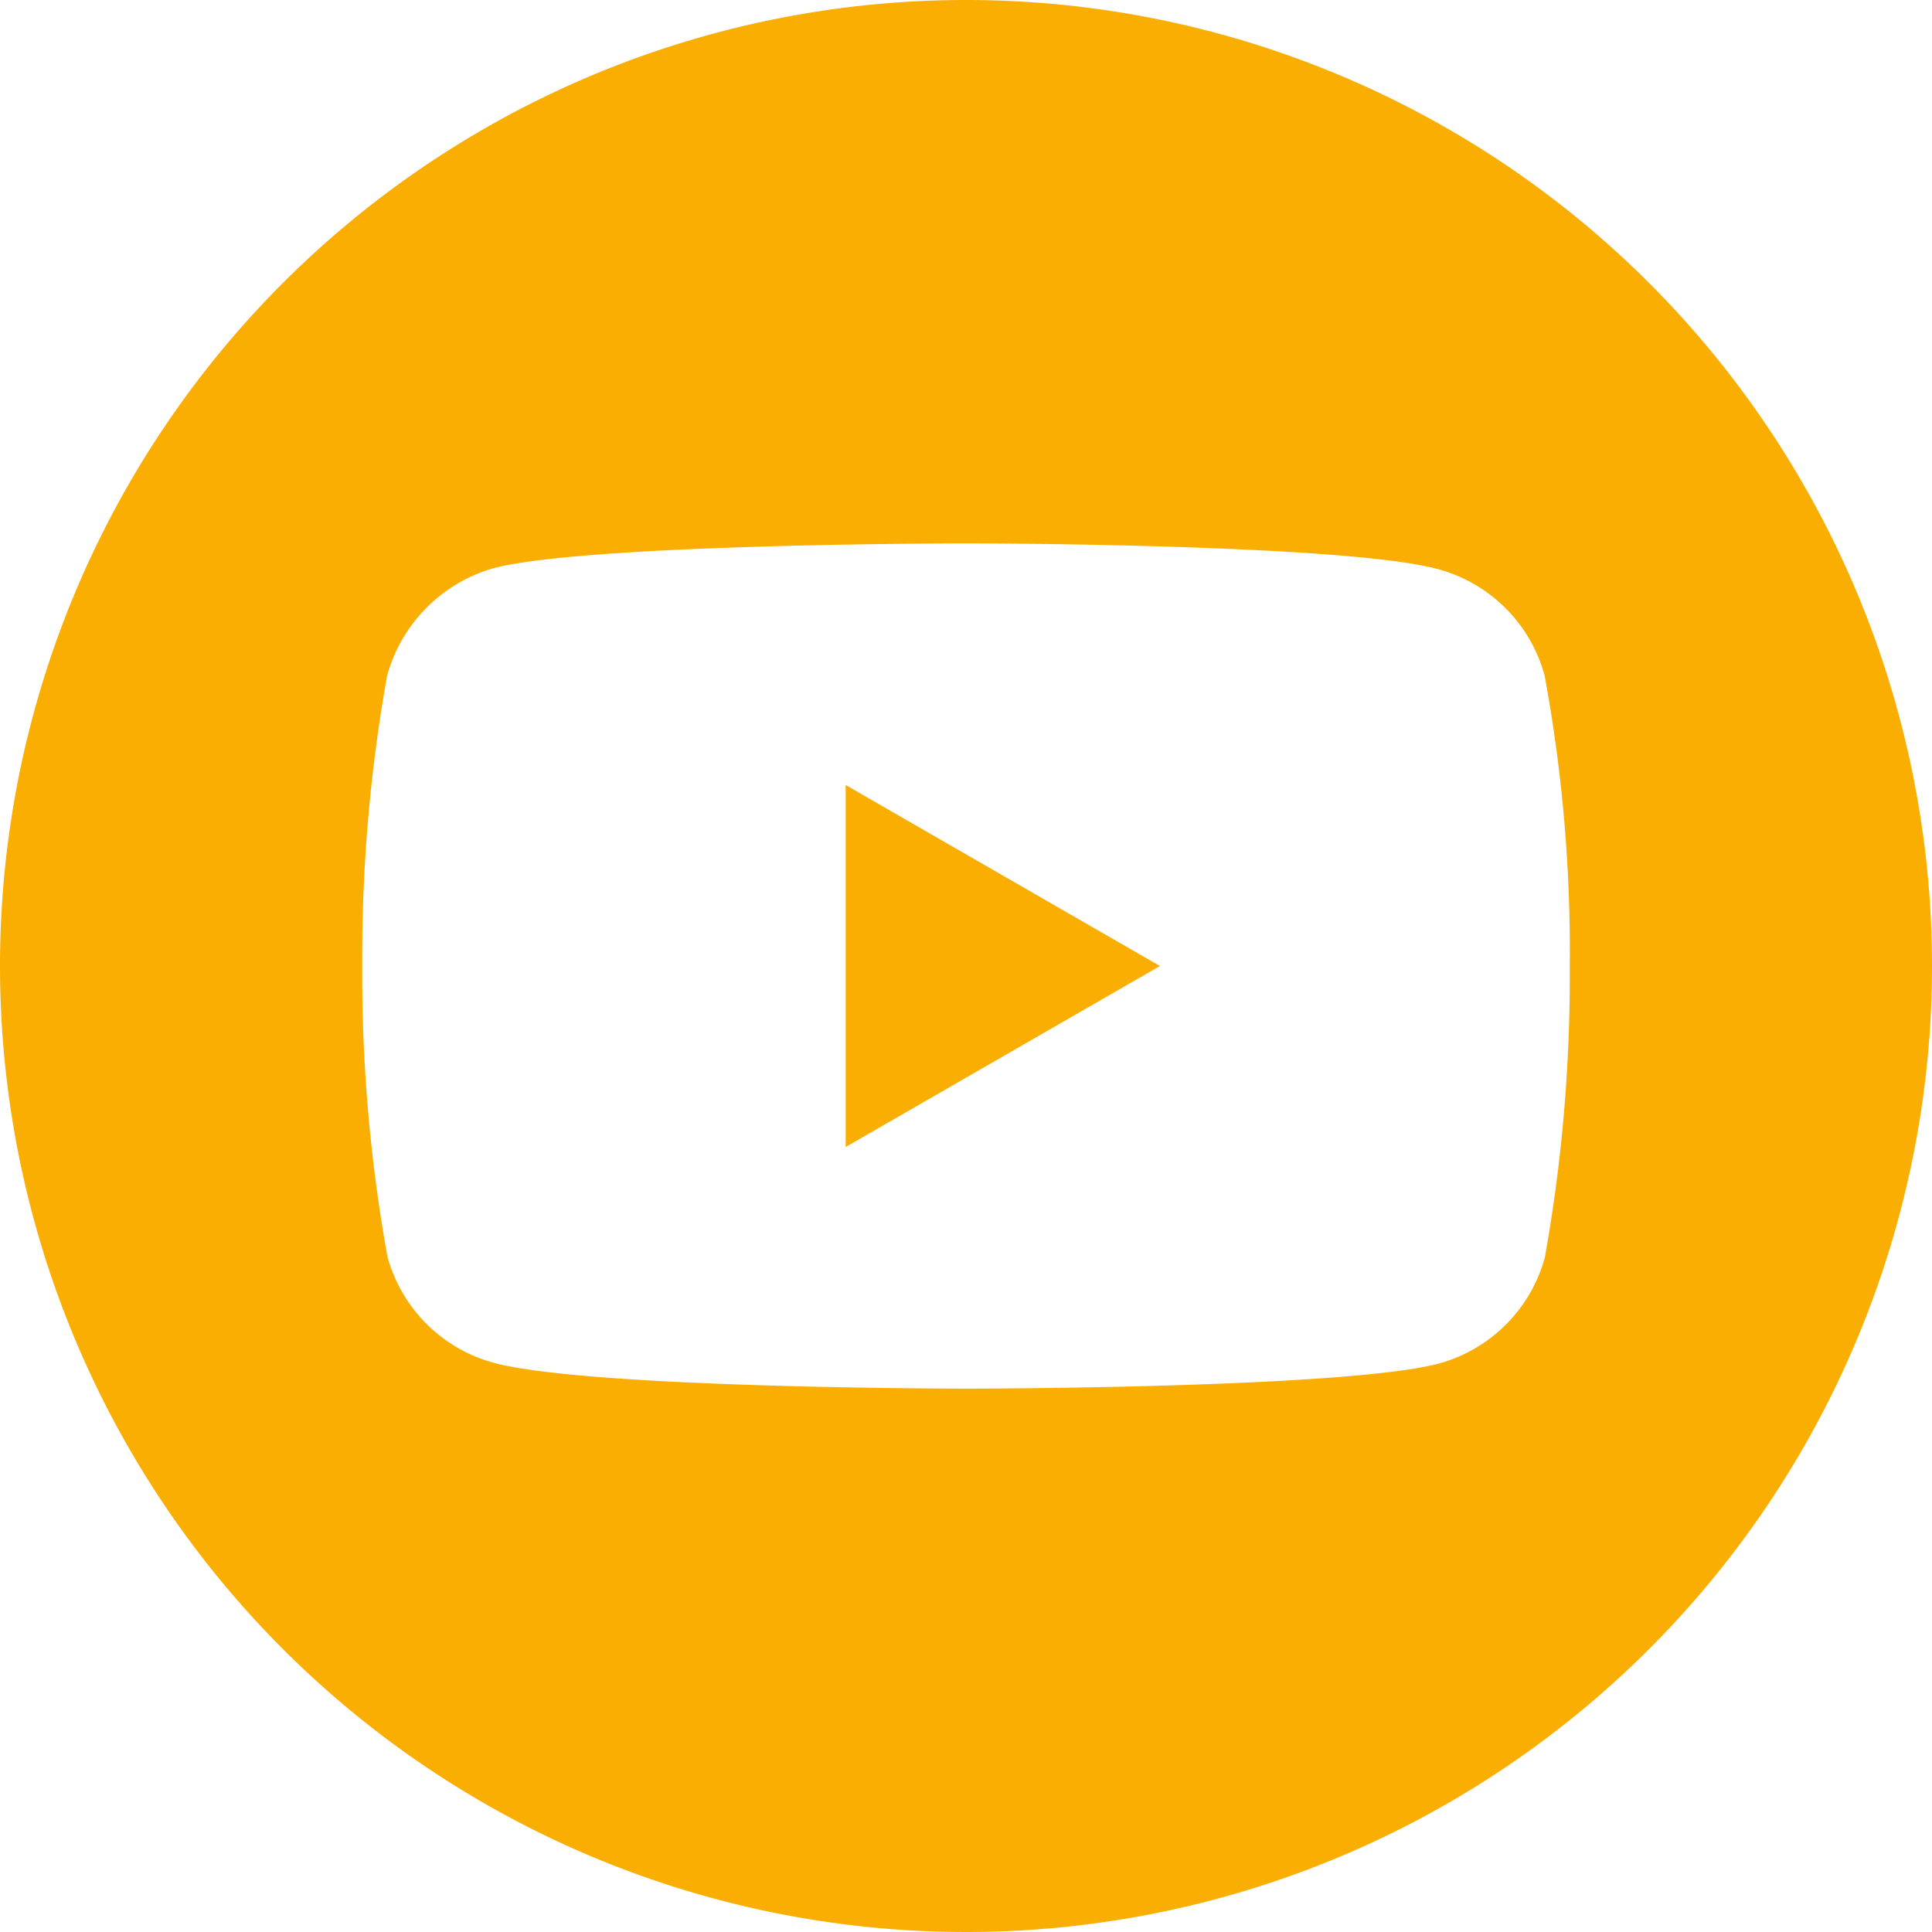 <svg xmlns="http://www.w3.org/2000/svg" xmlns:xlink="http://www.w3.org/1999/xlink" width="40" height="40" viewBox="0 0 40 40">
  <defs>
    <clipPath id="clip-path">
      <rect id="Rectangle_138" data-name="Rectangle 138" width="40" height="40" transform="translate(-2305 4622)" fill="#faae02" stroke="#707070" stroke-width="1"/>
    </clipPath>
  </defs>
  <g id="Groupe_de_masques_12" data-name="Groupe de masques 12" transform="translate(2305 -4622)" clip-path="url(#clip-path)">
    <g id="youtube" transform="translate(-2305 4622)">
      <path id="Tracé_74" data-name="Tracé 74" d="M17.509,23.747,24.015,20l-6.506-3.747Zm0,0" fill="#faae02"/>
      <path id="Tracé_75" data-name="Tracé 75" d="M20,0A20,20,0,1,0,40,20,20,20,0,0,0,20,0ZM32.5,20.02a33.009,33.009,0,0,1-.515,6.012,3.132,3.132,0,0,1-2.2,2.2C27.823,28.75,20,28.75,20,28.75s-7.8,0-9.779-.535a3.132,3.132,0,0,1-2.2-2.2A32.864,32.864,0,0,1,7.5,20a32.988,32.988,0,0,1,.515-6.012,3.2,3.2,0,0,1,2.2-2.224C12.176,11.25,20,11.25,20,11.25s7.824,0,9.779.535a3.132,3.132,0,0,1,2.2,2.2A31.325,31.325,0,0,1,32.5,20.02Zm0,0" fill="#faae02"/>
    </g>
  </g>
</svg>
